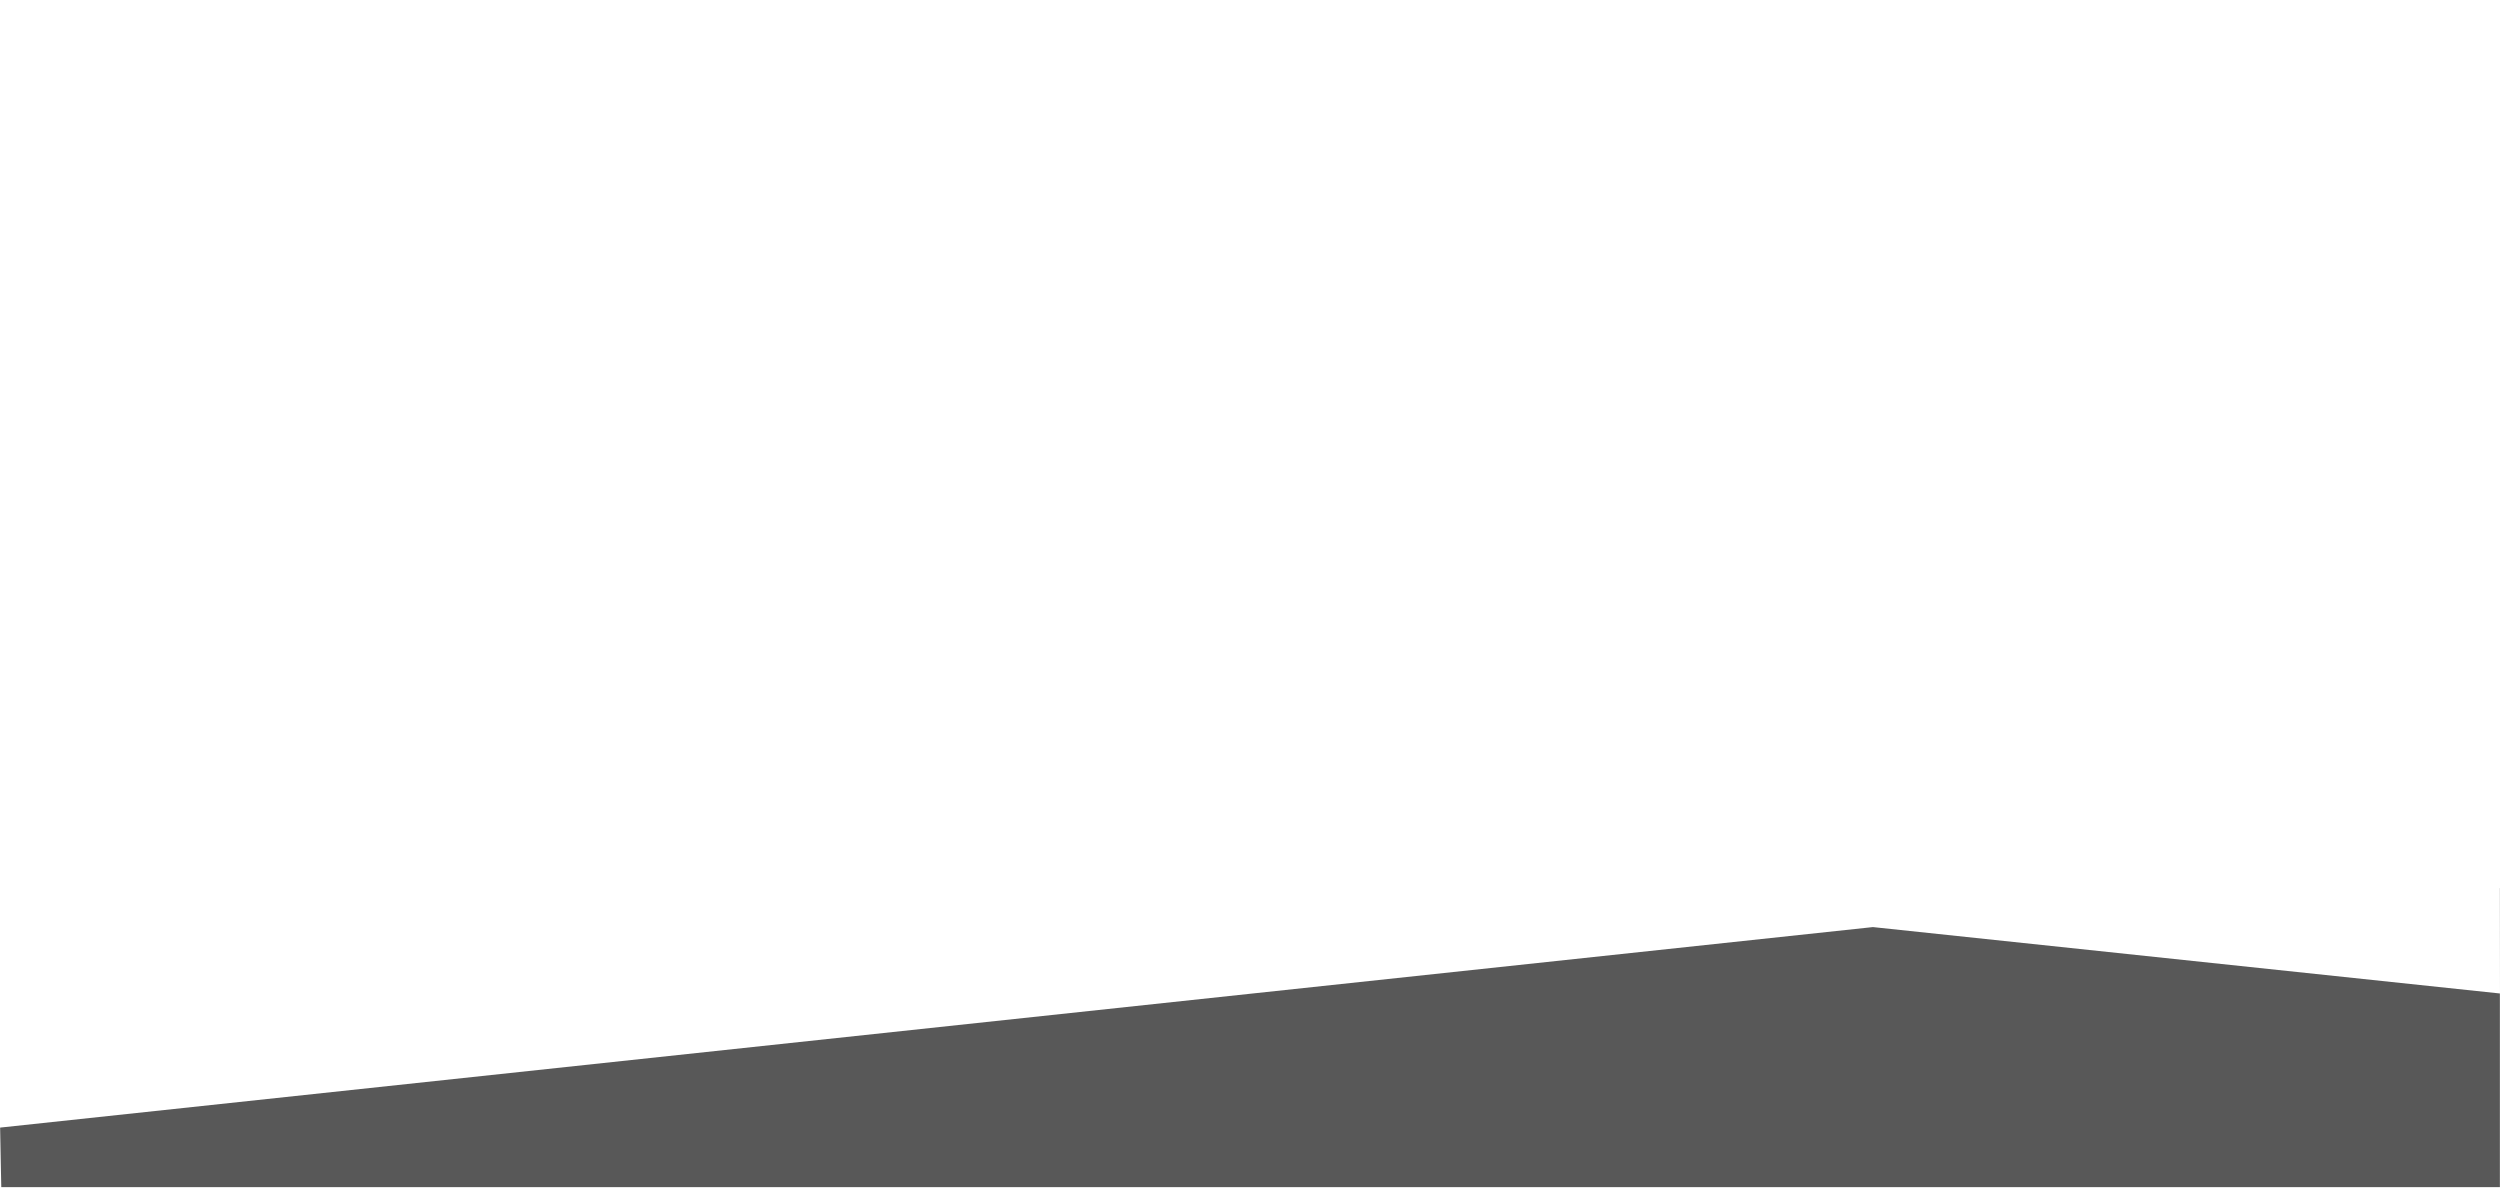<?xml version="1.0" encoding="utf-8"?>
<!-- Generator: Adobe Illustrator 19.0.0, SVG Export Plug-In . SVG Version: 6.00 Build 0)  -->
<svg version="1.1" id="圖層_1" xmlns="http://www.w3.org/2000/svg" xmlns:xlink="http://www.w3.org/1999/xlink" x="0px" y="0px"
	 viewBox="654 -60 1920 912" style="enable-background:new 654 -60 1920 912;" xml:space="preserve">
<style type="text/css">
	.st0{display:none;fill:#585858;}
	.st1{fill:url(#SVGID_1_);filter:url(#Adobe_OpacityMaskFilter);}
	.st2{mask:url(#mask);}
	.st3{fill:#585858;}
</style>
<title>text_backbround</title>
<g id="Layer_2">
	<g id="Layer_2-2">
		<g>
			<polygon class="st0" points="2574,-60 654,567 654,773 2092.4,619 2574,670 			"/>
			<defs>
				<filter id="Adobe_OpacityMaskFilter" filterUnits="userSpaceOnUse" x="654" y="622" width="1920" height="230">
					<feColorMatrix  type="matrix" values="1 0 0 0 0  0 1 0 0 0  0 0 1 0 0  0 0 0 1 0"/>
				</filter>
			</defs>
			<mask maskUnits="userSpaceOnUse" x="654" y="622" width="1920" height="230" id="mask">
				
					<linearGradient id="SVGID_1_" gradientUnits="userSpaceOnUse" x1="654" y1="414" x2="2574" y2="414" gradientTransform="matrix(1 0 0 -1 0 792)">
					<stop  offset="0.43" style="stop-color:#000000"/>
					<stop  offset="1" style="stop-color:#FFFFFF"/>
				</linearGradient>
				<rect x="654" y="-96" class="st1" width="1920" height="948"/>
			</mask>
			<g class="st2">
				<polygon class="st3" points="655,852 2574,852 2574,703 2092.4,652 654,806 				"/>
				<polygon class="st3" points="2573.9,622 2574,713 2574,622 				"/>
			</g>
		</g>
	</g>
</g>
</svg>
